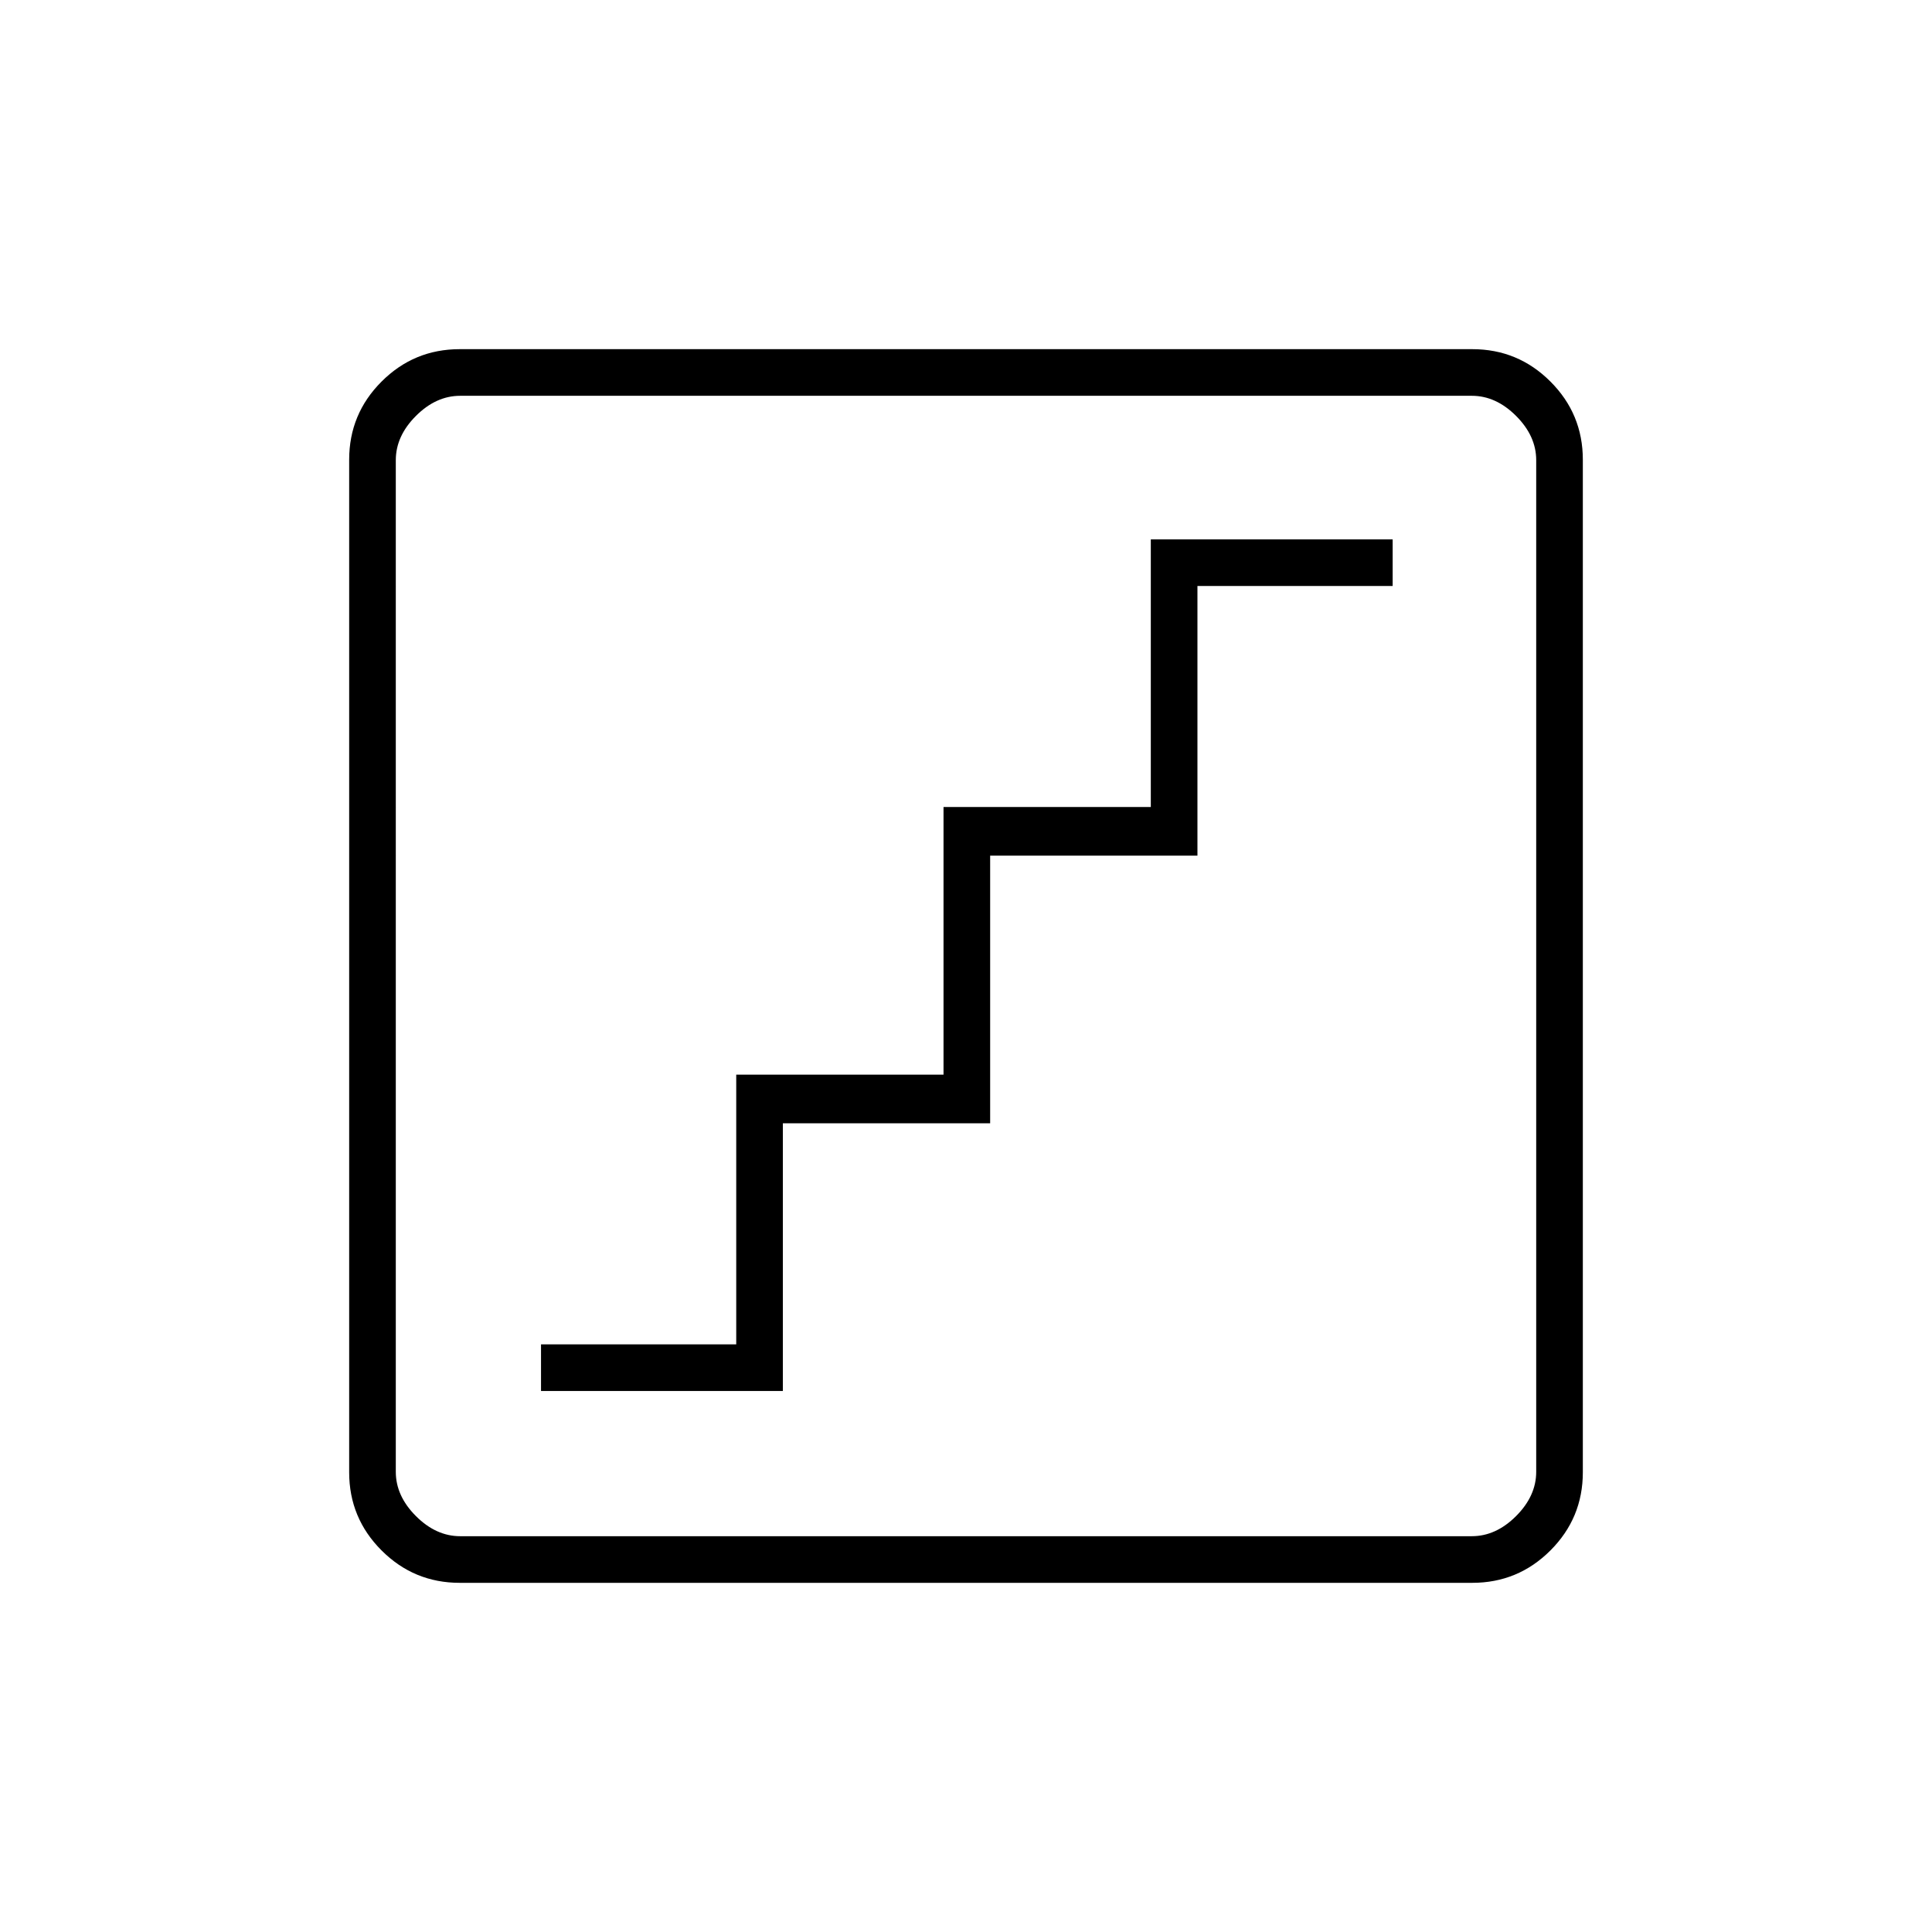 <svg xmlns="http://www.w3.org/2000/svg" height="40" viewBox="0 -960 960 960" width="40"><path d="M268.83-268.83H389v-133h103v-133h103v-134h97V-692H571.83v133h-103v133h-103v134h-97v23.17Zm-40.4 95.33q-22.74 0-38.83-16.1-16.1-16.09-16.1-38.83v-503.14q0-22.74 16.1-38.83 16.09-16.1 38.83-16.1h503.14q22.74 0 38.83 16.1 16.1 16.09 16.1 38.83v503.14q0 22.74-16.1 38.83-16.09 16.1-38.83 16.1H228.43Zm.24-23.17h502.66q12 0 22-10t10-22v-502.66q0-12-10-22t-22-10H228.67q-12 0-22 10t-10 22v502.66q0 12 10 22t22 10Zm-32-566.66V-196.67-763.33Z"/></svg>
